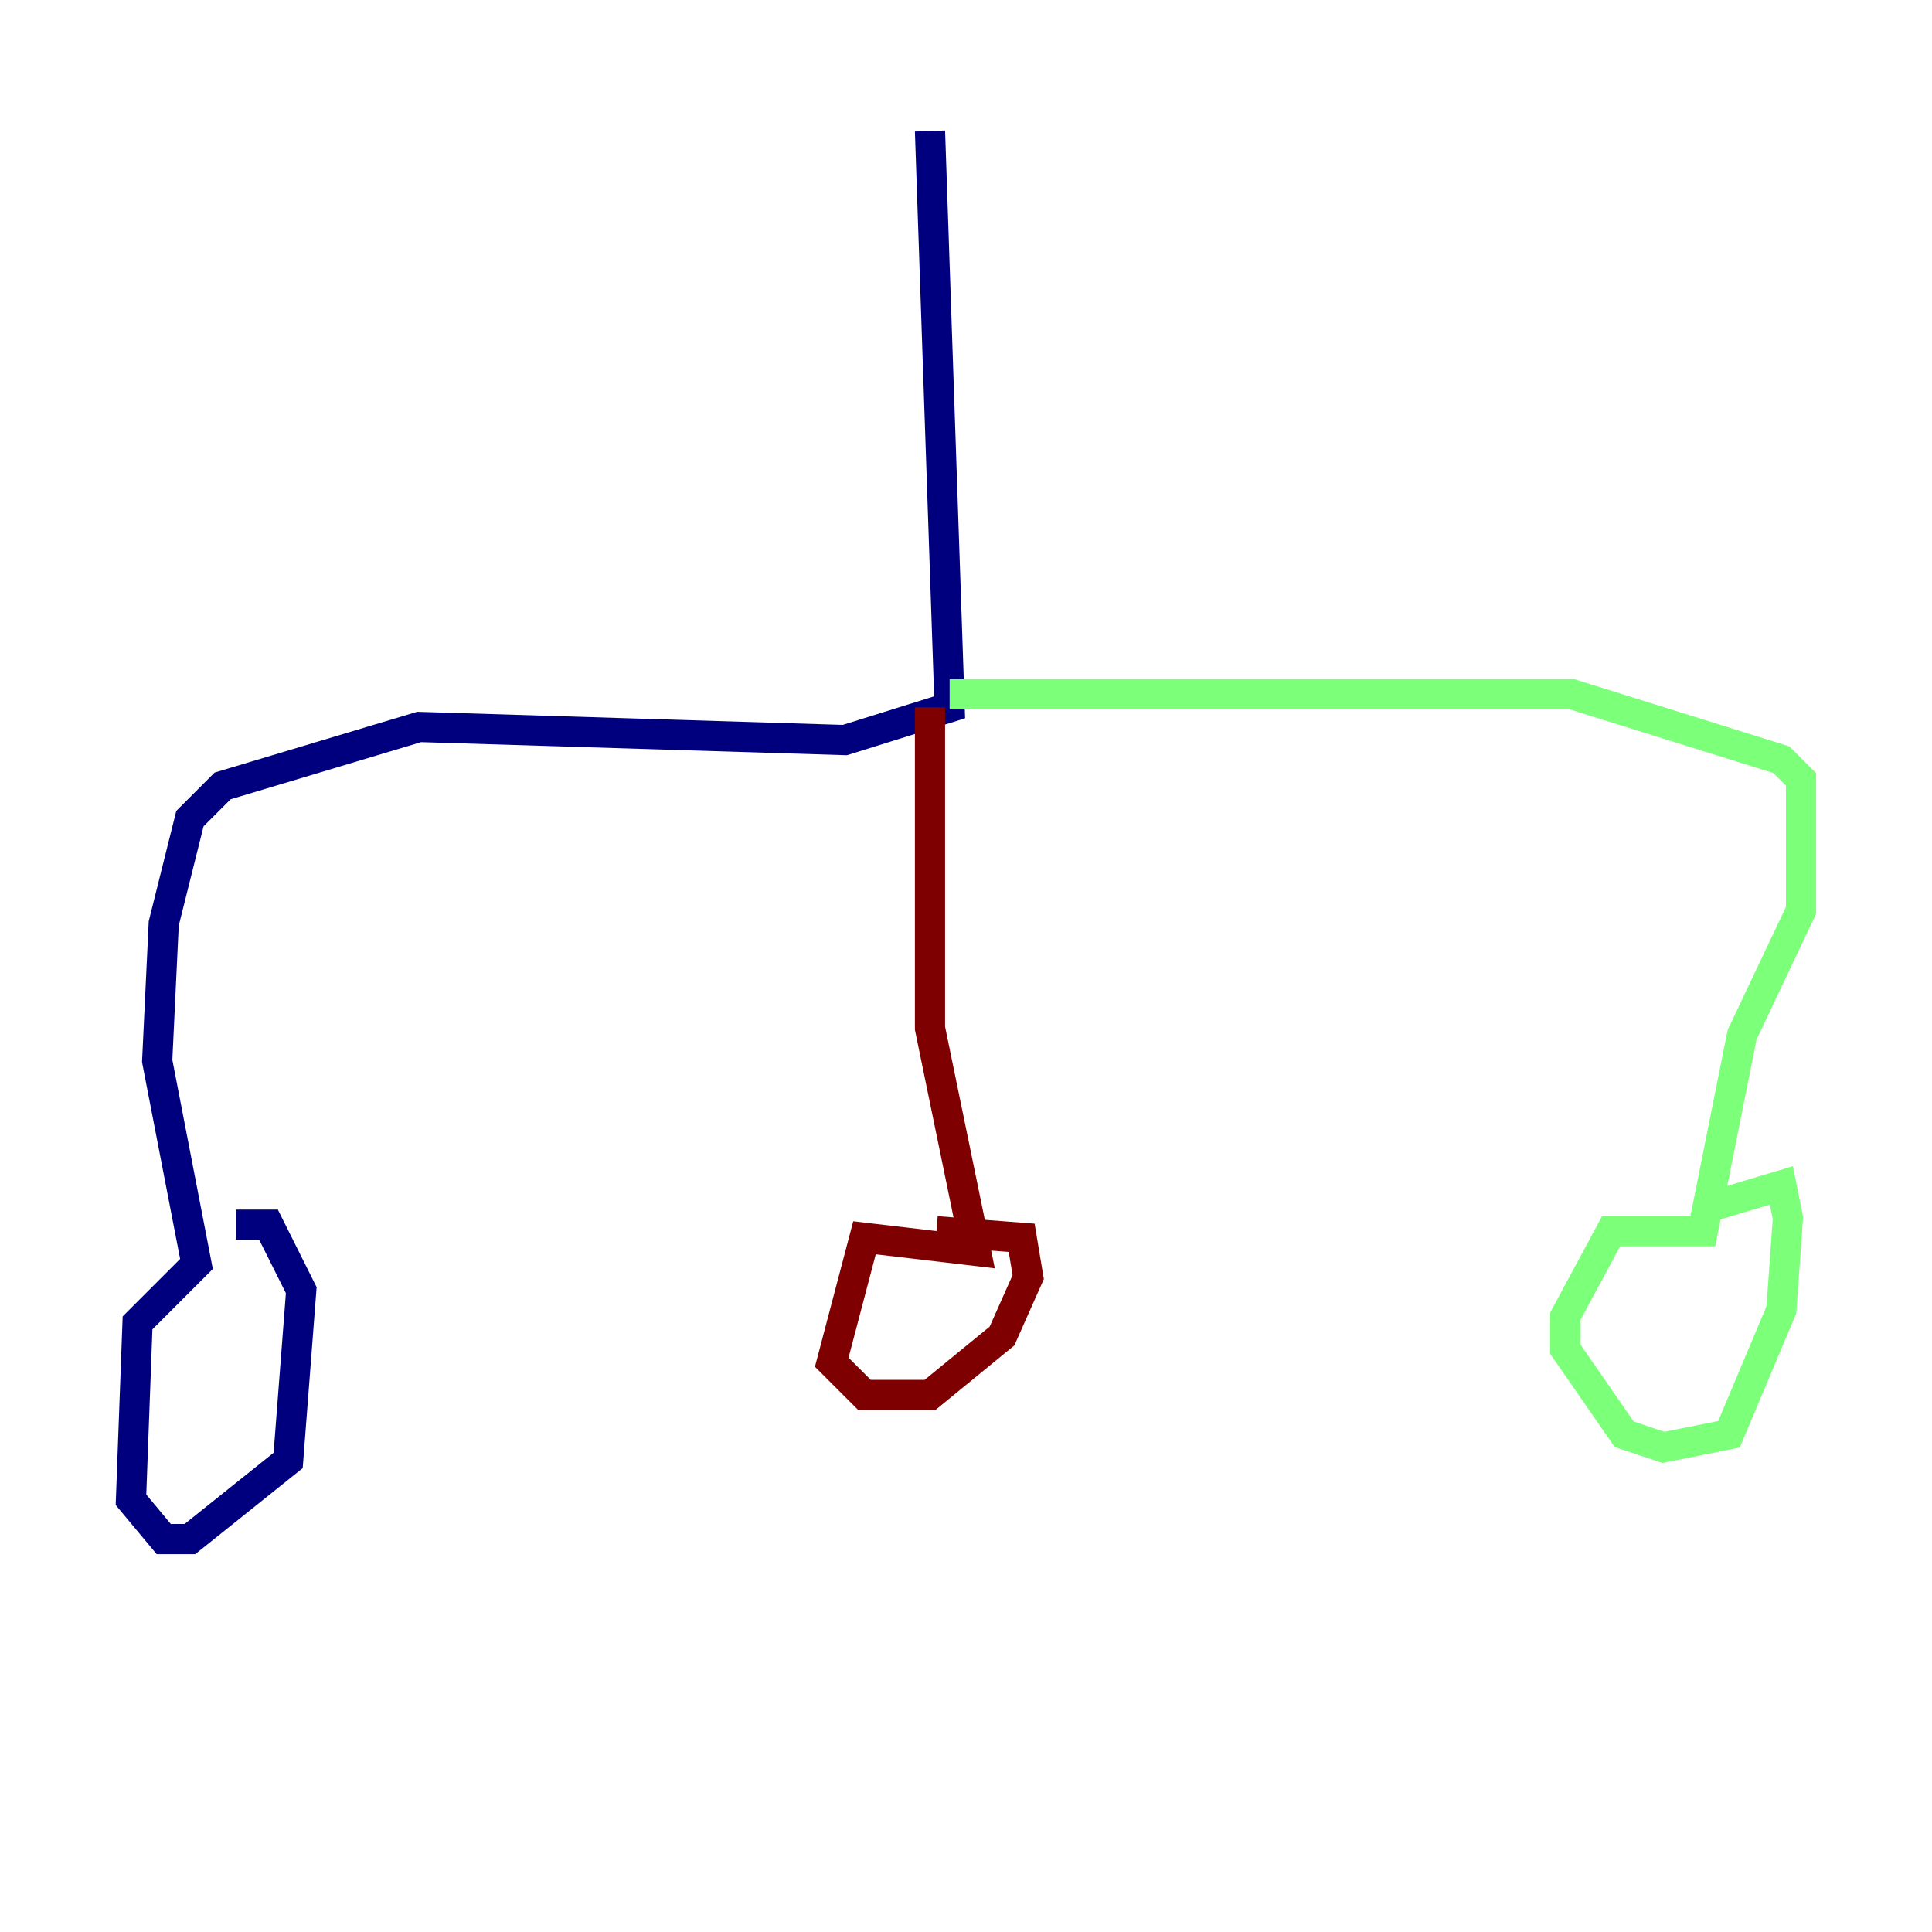 <?xml version="1.0" encoding="utf-8" ?>
<svg baseProfile="tiny" height="128" version="1.2" viewBox="0,0,128,128" width="128" xmlns="http://www.w3.org/2000/svg" xmlns:ev="http://www.w3.org/2001/xml-events" xmlns:xlink="http://www.w3.org/1999/xlink"><defs /><polyline fill="none" points="61.614,8.678 62.915,46.861 55.973,49.031 27.77,48.163 14.752,52.068 12.583,54.237 10.848,61.18 10.414,70.291 13.017,83.742 9.112,87.647 8.678,99.363 10.848,101.966 12.583,101.966 19.091,96.759 19.959,85.478 17.79,81.139 15.62,81.139" stroke="#00007f" stroke-width="2" /><polyline fill="none" points="62.915,45.993 104.136,45.993 118.02,50.332 119.322,51.634 119.322,60.312 115.417,68.556 112.814,81.573 106.739,81.573 103.702,87.214 103.702,89.383 107.607,95.024 110.21,95.891 114.549,95.024 118.02,86.78 118.454,80.705 118.02,78.536 113.681,79.837" stroke="#7cff79" stroke-width="2" /><polyline fill="none" points="61.614,46.861 61.614,68.122 64.651,82.875 57.275,82.007 55.105,90.251 57.275,92.42 61.614,92.42 66.386,88.515 68.122,84.61 67.688,82.007 62.047,81.573" stroke="#7f0000" stroke-width="2" /></svg>